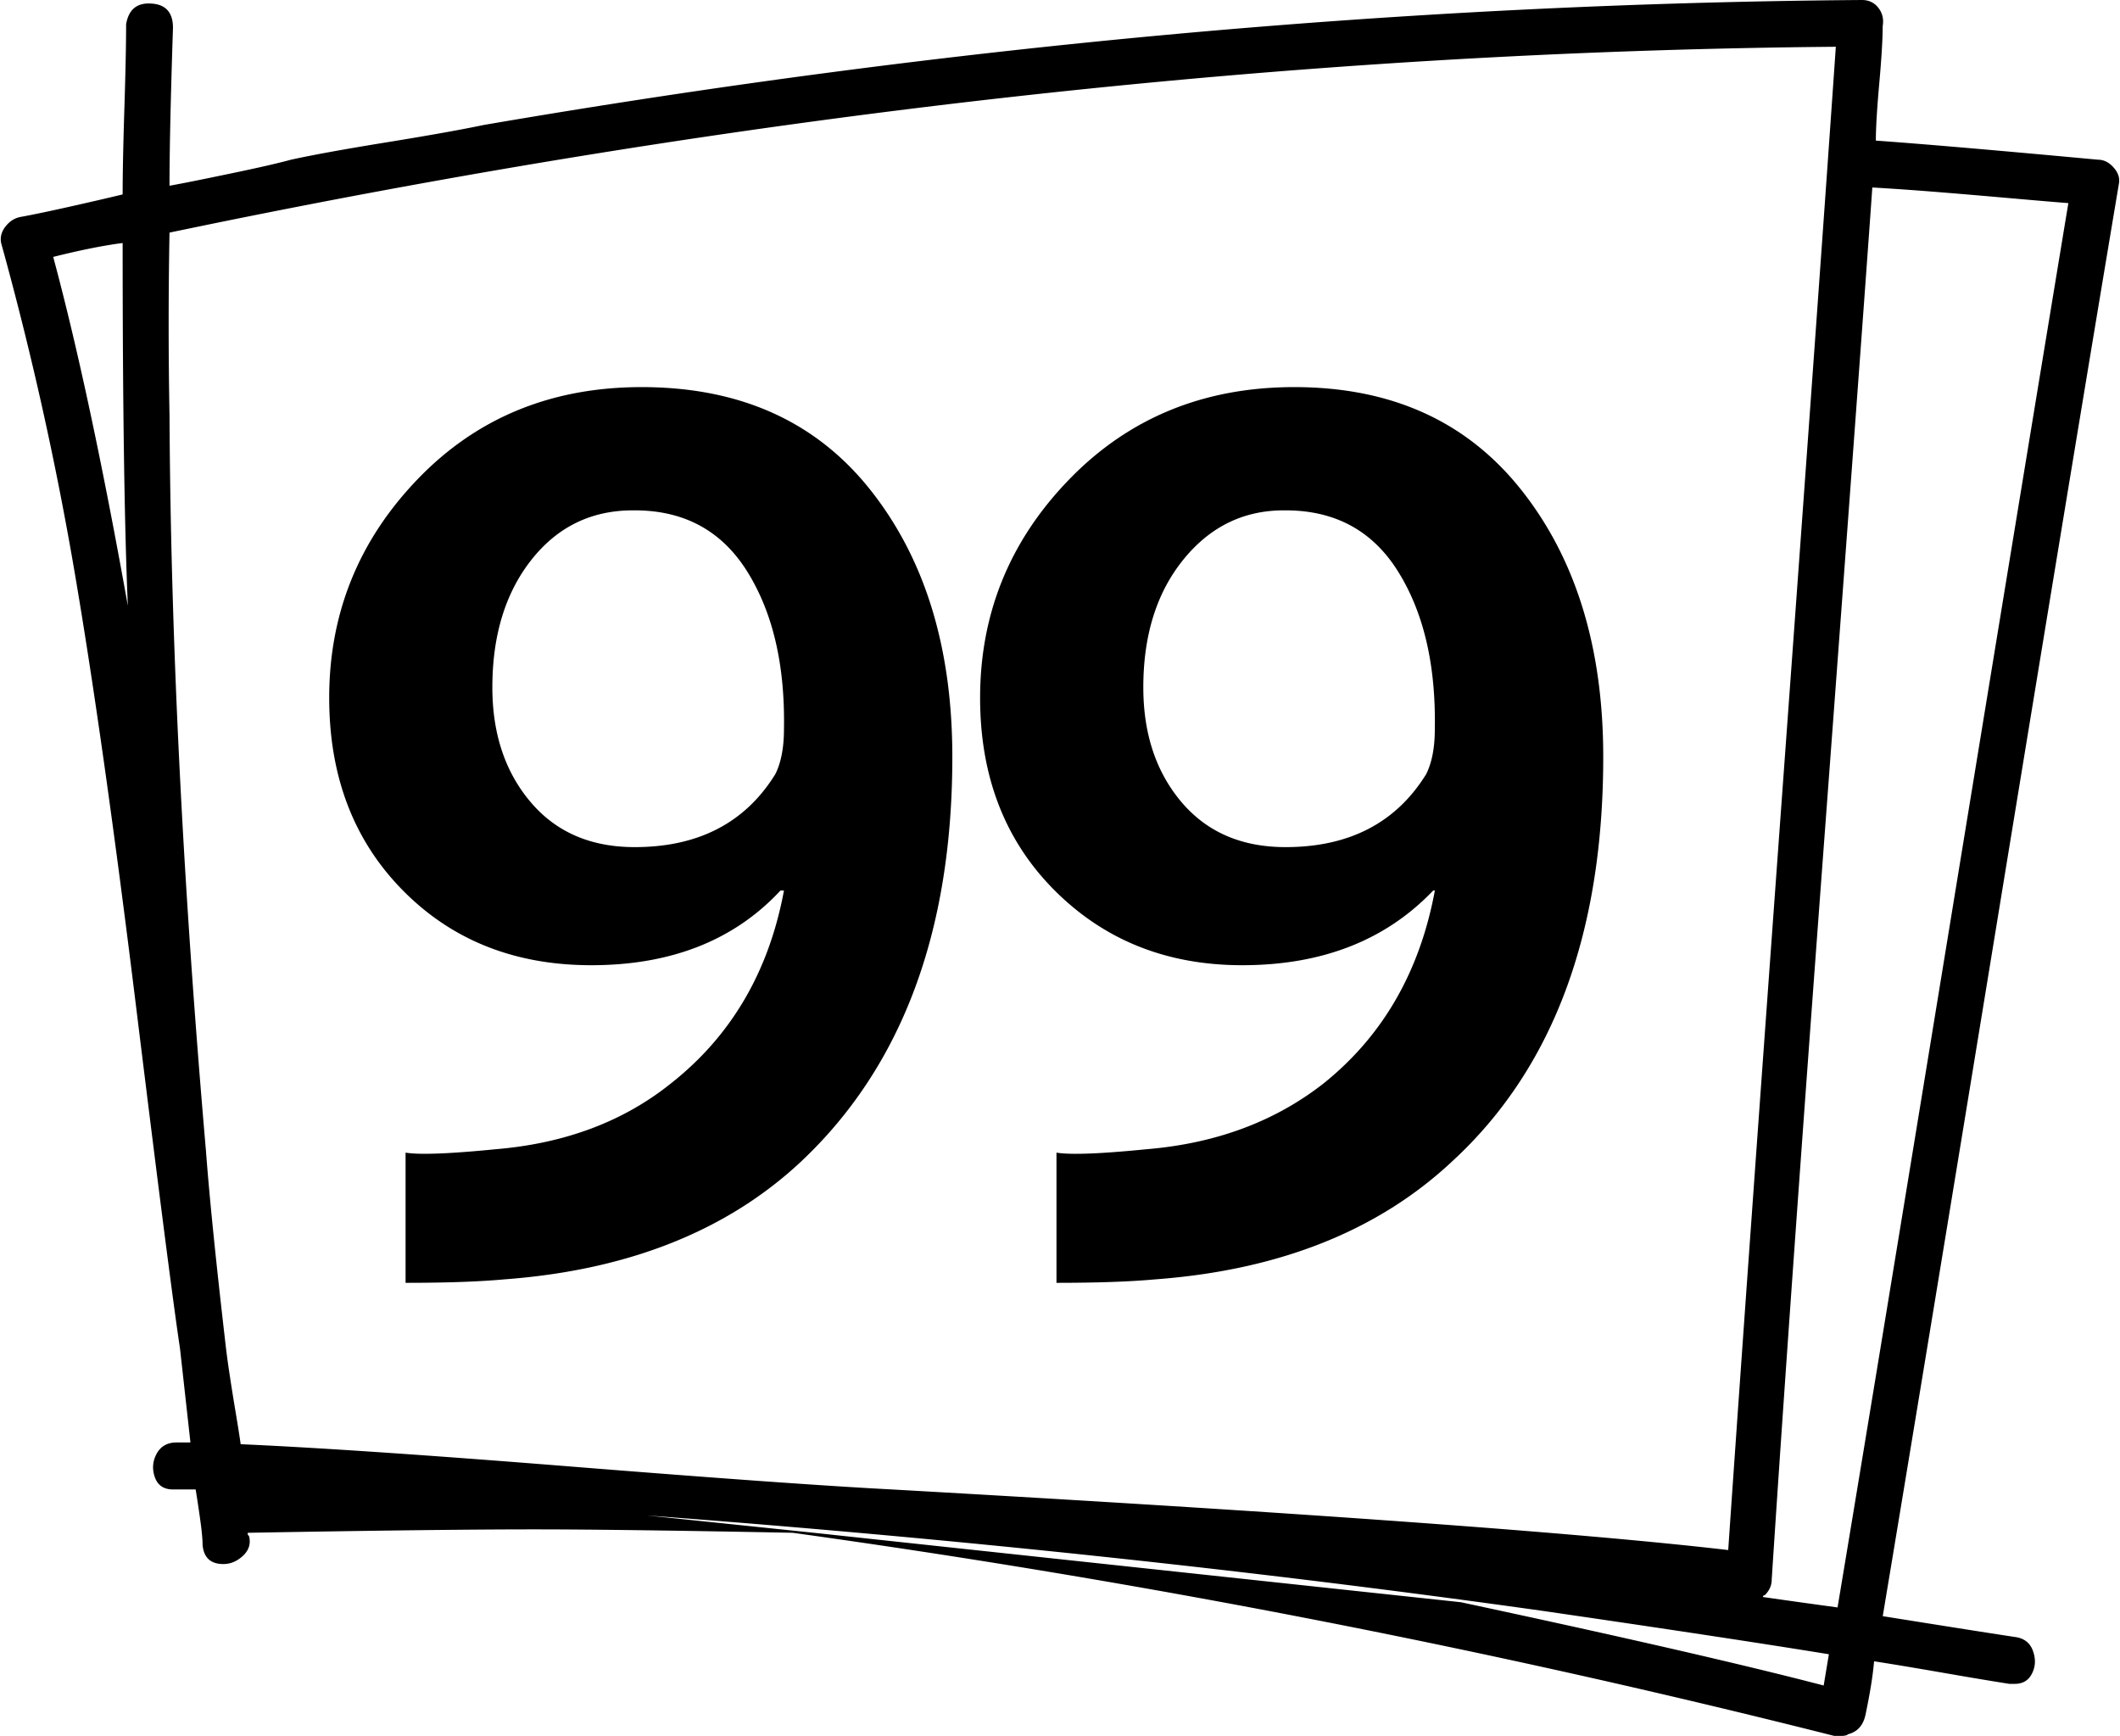 <svg xmlns="http://www.w3.org/2000/svg" viewBox="0 0 625.344 512"><path d="M.336 71.68c-.336-1.695.08-3.327 1.28-4.863 1.2-1.536 2.64-2.464 4.351-2.817 3.76-.672 9.056-1.792 15.873-3.328s11.6-2.655 14.335-3.328c0-5.808.16-14.256.512-25.344.353-11.088.513-19.36.513-24.832.687-4.095 2.895-6.143 6.655-6.143 4.769 0 7.168 2.384 7.168 7.168-.672 20.48-1.023 36-1.023 46.591 3.76-.671 9.727-1.872 17.92-3.583 8.192-1.697 14.16-3.073 17.92-4.096 6.144-1.36 15.52-3.072 28.16-5.12s22.191-3.76 28.672-5.12C279.888 13.313 415.392 1.025 549.216 0c2.032 0 3.664.769 4.847 2.304 1.2 1.536 1.633 3.328 1.28 5.376 0 3.744-.335 9.377-1.007 16.896-.672 7.504-1.008 13.136-1.008 16.896 14.336 1.024 36.176 2.912 65.536 5.633 1.695 0 3.248.767 4.592 2.303 1.376 1.537 1.888 3.153 1.552 4.865-7.856 46.752-19.457 117.07-34.832 210.943-15.344 93.872-26.96 164.353-34.816 211.473 17.071 2.72 30.048 4.783 38.928 6.128 2.735.336 4.512 1.712 5.376 4.111.864 2.4.767 4.608-.273 6.656-1.007 2.048-2.72 3.073-5.103 3.073h-1.552c-4.433-.689-11.089-1.792-19.969-3.344-8.88-1.536-15.536-2.64-19.967-3.313-.336 4.096-1.184 9.376-2.544 15.857-.688 3.071-2.384 4.96-5.12 5.647-.336.336-1.008.496-2.048.496h-2.048a2854.095 2854.095 0 0 0-307.2-59.904c-34.128-.672-59.569-1.008-76.288-1.008-18.768 0-46.945.336-84.48 1.008v.528c.336.336.512.672.512 1.008.336 2.048-.336 3.824-2.048 5.376-1.712 1.536-3.584 2.305-5.632 2.305-3.76 0-5.808-1.872-6.144-5.633 0-1.695-.256-4.336-.768-7.936-.513-3.6-.944-6.4-1.28-8.431h-6.656c-2.72 0-4.528-1.2-5.376-3.6-.848-2.4-.672-4.688.511-6.913 1.2-2.224 3.17-3.344 5.889-3.344h4.096l-3.073-27.647c-2.047-13.649-6.319-46.849-12.8-99.584-6.479-52.737-12.543-95.664-18.175-128.77A986.524 986.524 0 0 0 .336 71.679zm15.36 4.096c7.168 26.624 14.512 60.928 22.016 102.912-1.025-23.889-1.536-59.568-1.536-107.009-5.457.688-12.289 2.049-20.48 4.097zm34.305 46.592c.336 65.872 3.92 138.256 10.752 217.088 1.024 13.664 2.912 32.256 5.632 55.809a245.28 245.28 0 0 0 1.28 9.712 705.509 705.509 0 0 0 1.792 11.263c.687 4.096 1.2 7.328 1.536 9.728 22.863 1.009 55.648 3.232 98.304 6.656 42.672 3.408 73.727 5.632 93.183 6.656 120.832 6.816 203.265 12.784 247.297 17.905 3.743-54.609 9.312-132.272 16.64-232.96 7.344-100.688 12.368-170.85 15.103-210.433C381.777 15.184 217.936 33.456 50 68.608a1433.945 1433.945 0 0 0 0 53.76zm47.103 83.456c0-24.912 8.704-46.432 26.113-64.512 17.408-18.096 39.423-27.136 66.047-27.136 29.008 0 51.537 10.144 67.584 30.464 16.048 20.304 24.065 46.512 24.065 78.592 0 51.552-14.849 91.312-44.544 119.296-21.84 20.48-51.024 32.096-87.553 34.816-7.52.688-17.231 1.024-29.183 1.024v-38.4c4.095.688 12.975.336 26.624-1.008 20.48-1.712 37.712-8.208 51.712-19.456 17.744-14 28.847-32.944 33.28-56.848h-1.024c-13.648 14.687-32.256 22.032-55.808 22.032-22.528 0-41.056-7.345-55.552-22.032-14.496-14.672-21.76-33.616-21.76-56.832zm48.128-3.072c0 13.648 3.761 24.928 11.265 33.792 7.504 8.88 17.744 13.312 30.72 13.312 18.784 0 32.591-7.167 41.471-21.503 1.712-3.409 2.56-7.857 2.56-13.313.337-18.768-3.232-34.224-10.751-46.336-7.52-12.112-18.609-18.176-33.28-18.176h-.512c-12.288 0-22.273 4.865-29.952 14.592-7.68 9.729-11.52 22.273-11.52 37.632zm45.569 244.224l49.152 5.104 190.976 20.496c47.776 10.224 83.456 18.416 107.008 24.56l1.536-9.216c-18.768-3.056-46.928-7.344-84.464-12.8-85.008-11.936-173.072-21.312-264.208-28.144zm98.304-241.152c0-24.912 8.784-46.432 26.368-64.512 17.584-18.096 39.68-27.136 66.305-27.136 28.671 0 51.023 10.144 67.07 30.464 16.049 20.304 24.065 46.512 24.065 78.592 0 52.24-14.864 91.984-44.544 119.296-21.856 20.48-51.04 32.096-87.568 34.816-7.504.688-17.216 1.024-29.168 1.024v-38.4c4.096.688 12.96.352 26.624-1.008 20.496-1.712 37.888-8.208 52.224-19.456 17.424-14 28.336-32.944 32.768-56.848h-.496c-14 14.687-32.784 22.032-56.336 22.032-22.192 0-40.608-7.345-55.296-22.032-14.672-14.672-22.016-33.616-22.016-56.832zm48.144-3.072c0 13.648 3.744 24.928 11.231 33.792 7.52 8.88 17.744 13.312 30.72 13.312 18.785 0 32.593-7.167 41.472-21.503 1.712-3.409 2.56-7.857 2.56-13.313.337-18.768-3.231-34.224-10.752-46.336-7.504-12.112-18.592-18.176-33.28-18.176h-.495c-11.952 0-21.84 4.865-29.697 14.592-7.855 9.729-11.76 22.273-11.76 37.632zM520.031 471.04a3170.35 3170.35 0 0 0 22 3.072c6.847-40.976 17.84-107.872 33.023-200.72 15.185-92.832 26.88-164 35.057-213.488-4.433-.336-10.48-.864-18.145-1.536-7.68-.672-14.784-1.28-21.248-1.792a890.678 890.678 0 0 0-18.431-1.28c-2.048 29.008-6.657 91.568-13.825 187.648s-12.448 170.399-15.856 222.992c0 1.68-.688 3.231-2.064 4.592-.368 0-.511.175-.511.511z"/></svg>